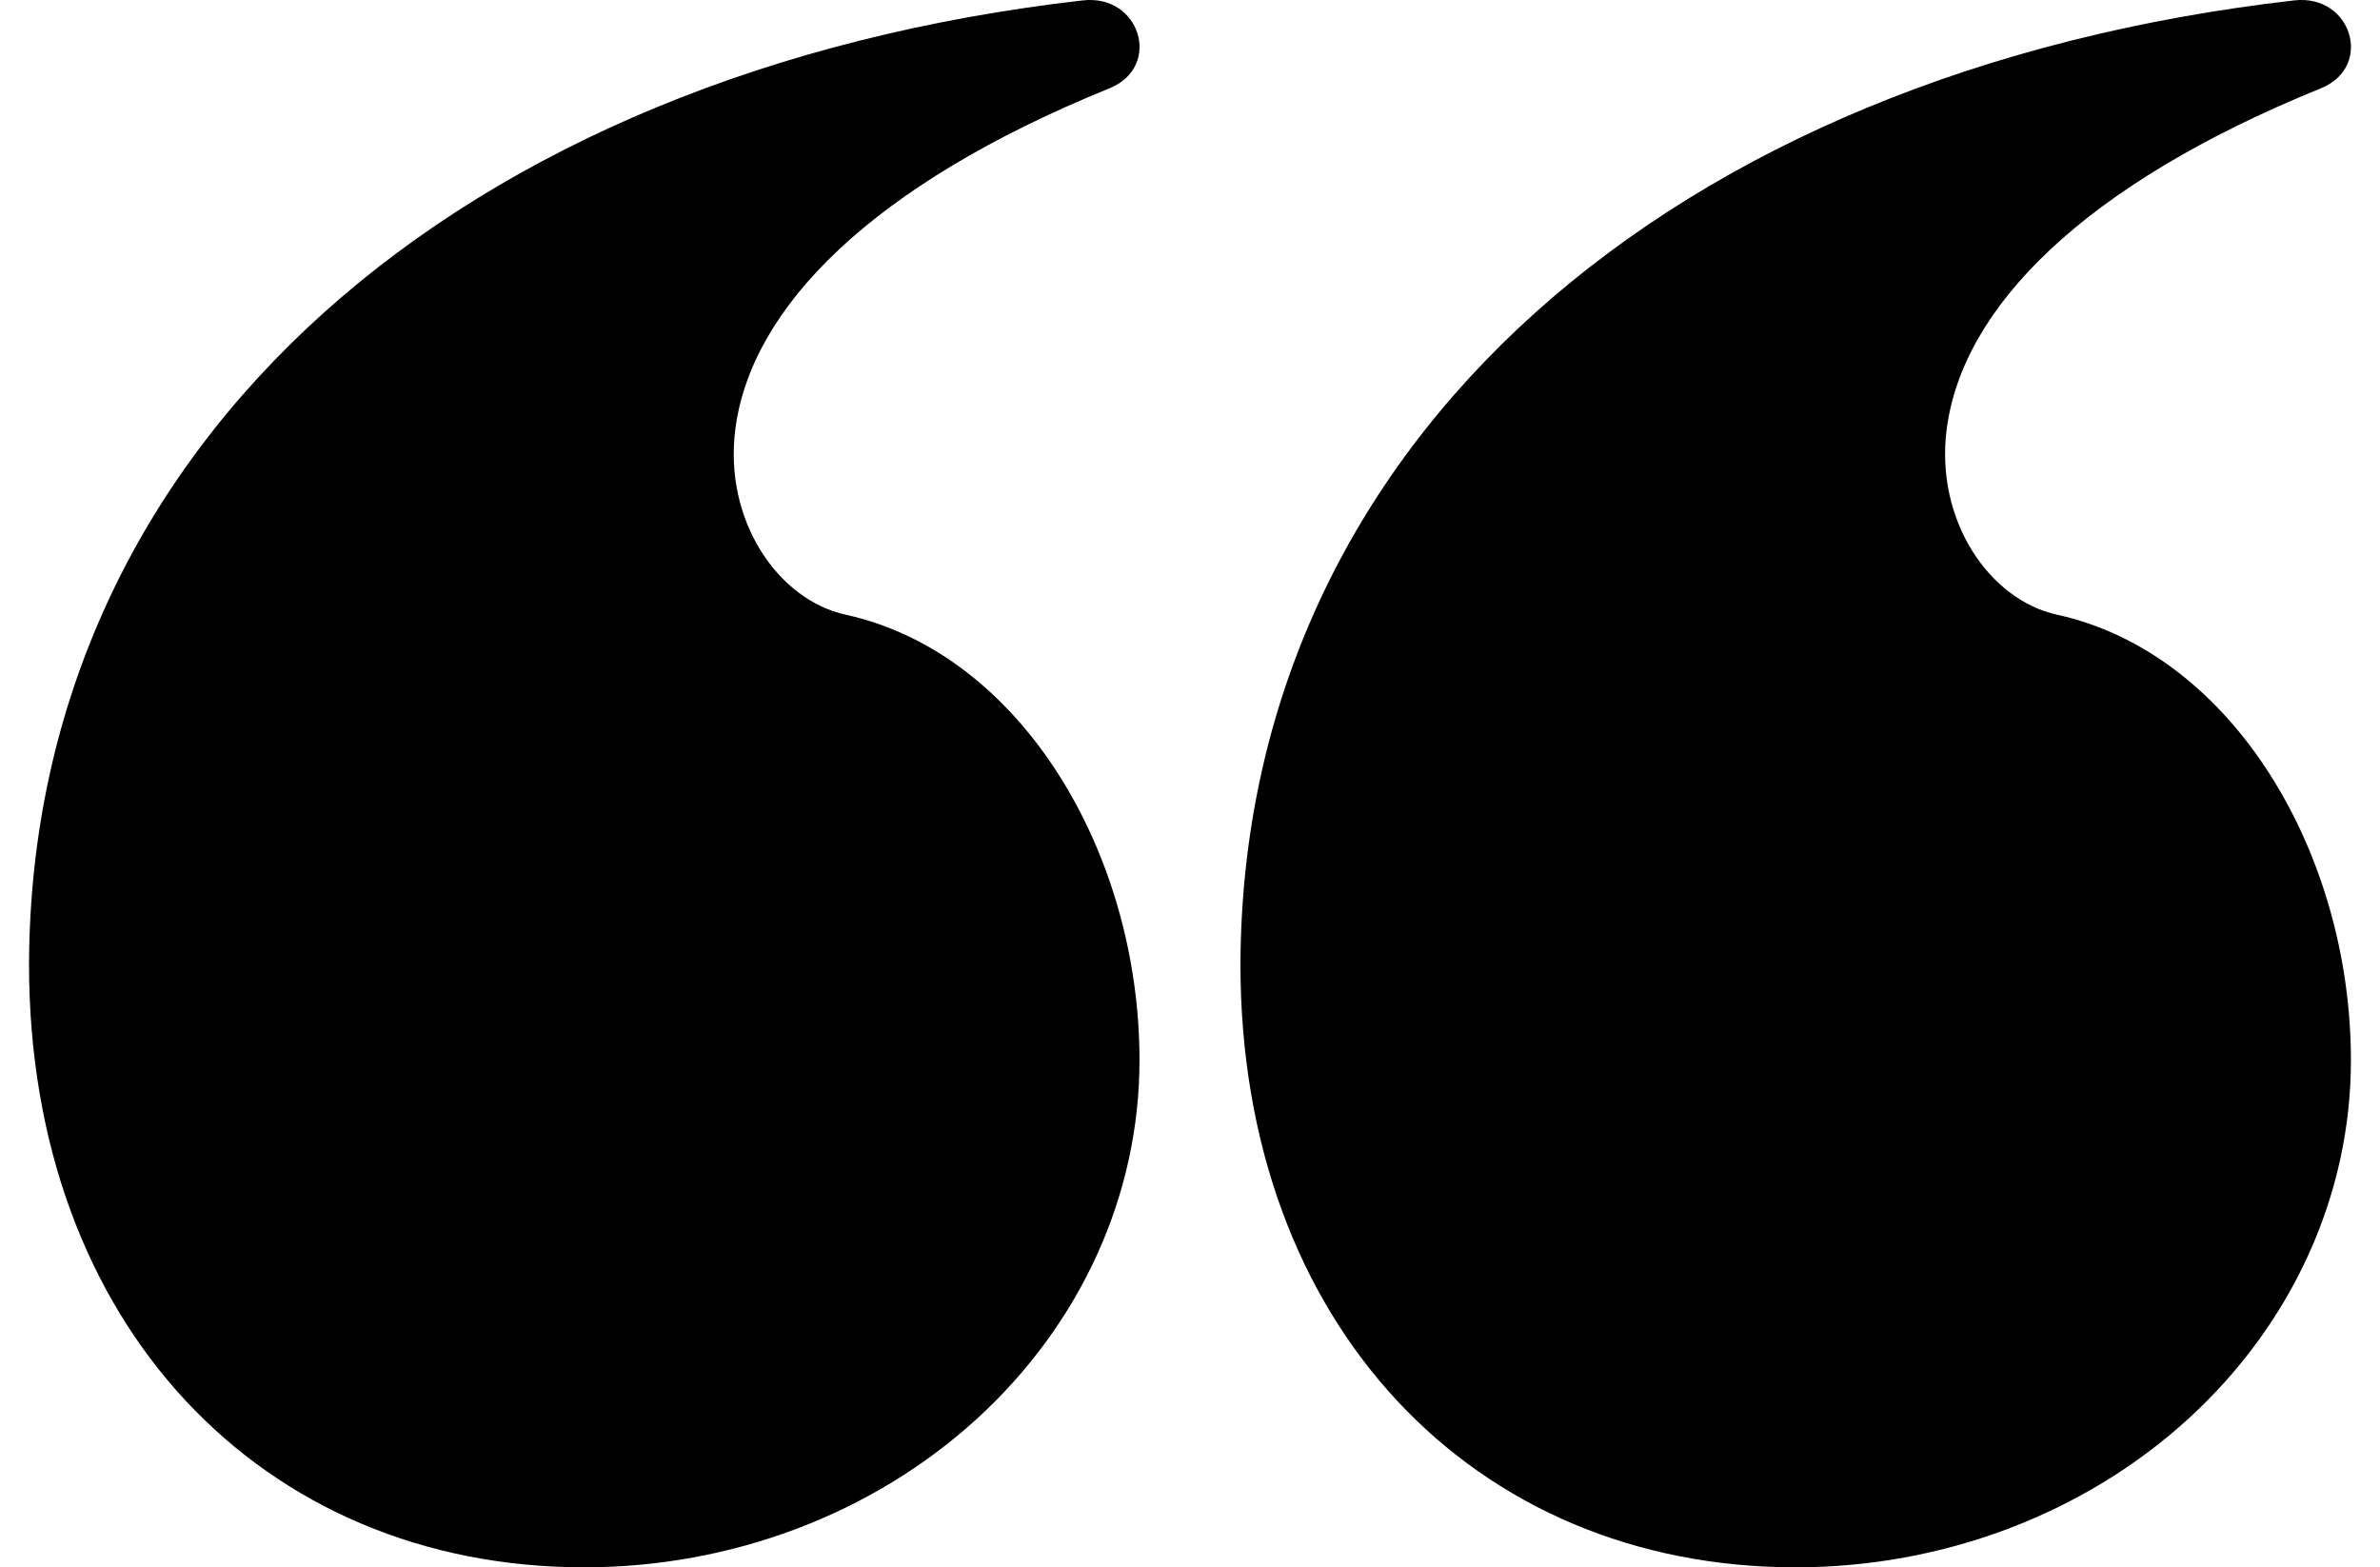 <svg width="41" height="27" viewBox="0 0 41 27" fill="currentColor" xmlns="http://www.w3.org/2000/svg">
<path d="M30.934 27C25.379 27 21.369 22.812 21.369 16.61C21.404 7.6 28.821 1.23 39.521 0.007C40.513 -0.107 40.895 1.151 39.982 1.521C35.878 3.188 33.803 5.304 33.535 7.397C33.335 8.961 34.266 10.332 35.436 10.589C38.467 11.255 40.499 14.703 40.499 18.265C40.499 20.582 39.491 22.803 37.697 24.442C35.903 26.08 33.471 27 30.934 27ZM10.065 27C4.51 27 0.5 22.812 0.5 16.61C0.535 7.6 7.952 1.23 18.652 0.007C19.644 -0.107 20.026 1.151 19.113 1.521C15.009 3.188 12.934 5.304 12.667 7.397C12.467 8.961 13.397 10.332 14.567 10.589C17.599 11.255 19.63 14.703 19.63 18.265C19.63 20.582 18.622 22.803 16.828 24.442C15.034 26.08 12.602 27 10.065 27Z" fill="currentColor"/>
</svg>
